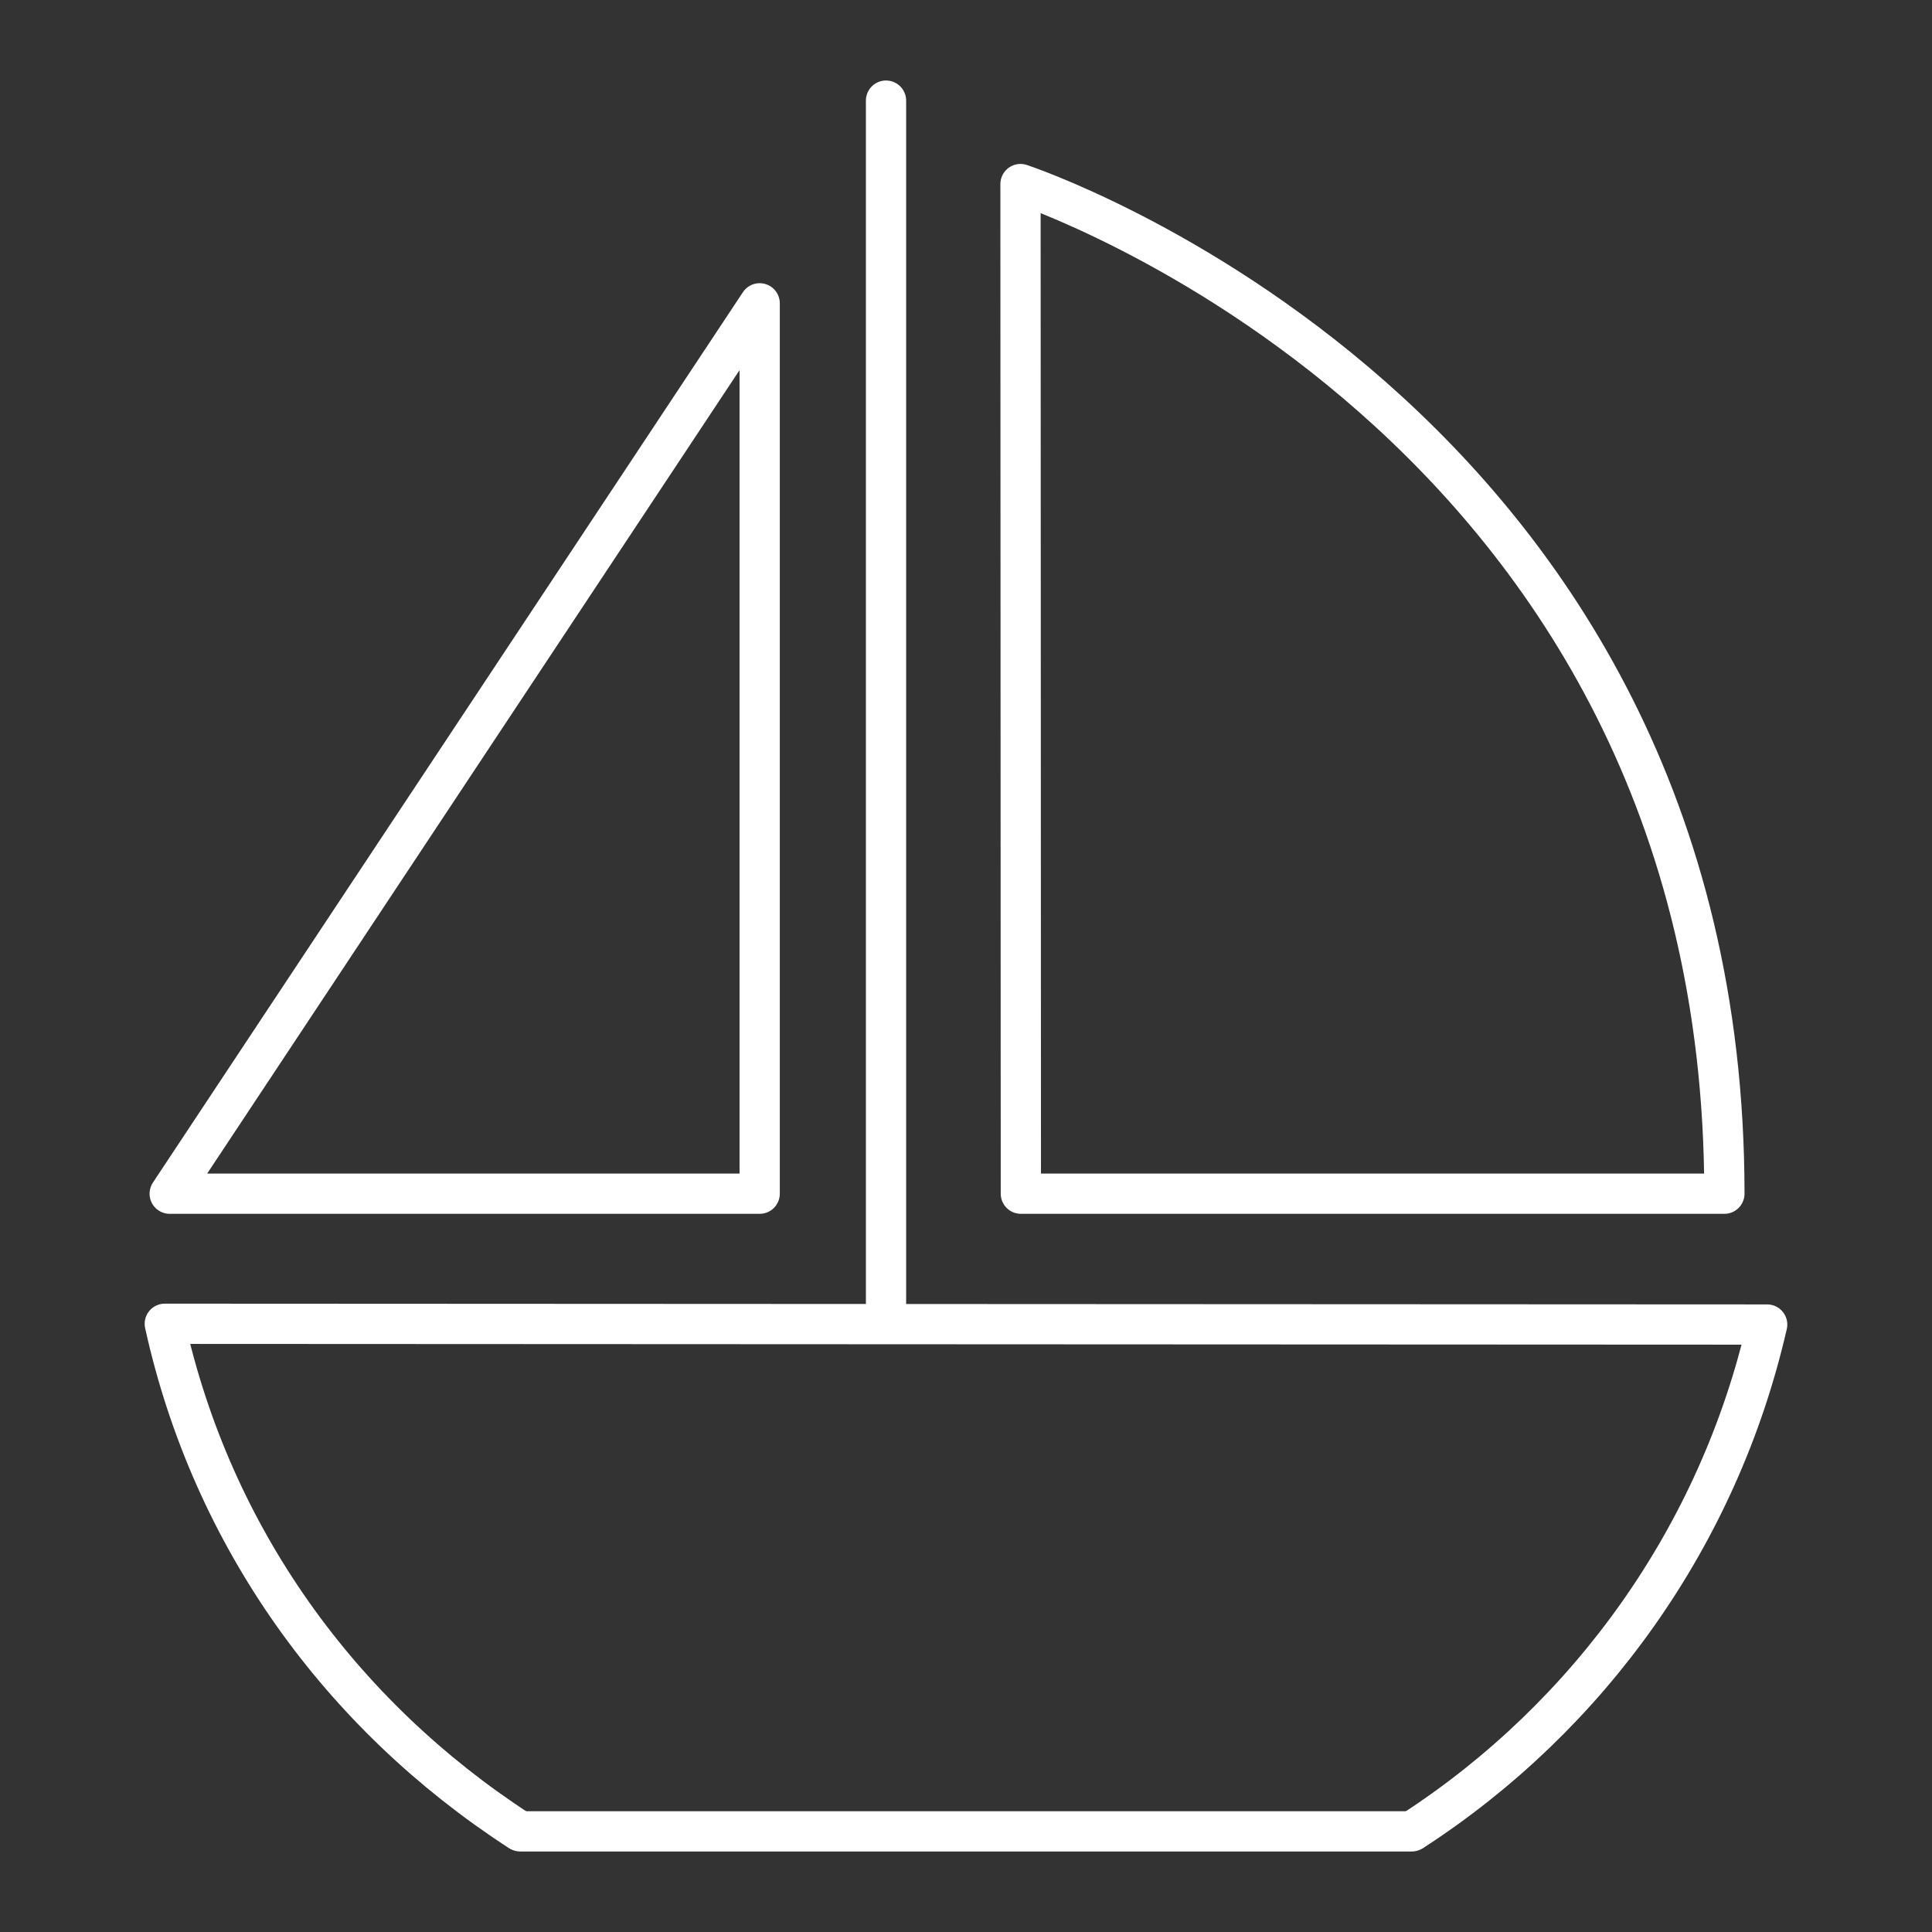 <svg width="48" height="48" version="1.1" viewBox="0 0 48 48" xmlns="http://www.w3.org/2000/svg">
 <rect x="0" y="0" width="48" height="48" fill="#333333" stroke="none"/>
 <g fill="none" stroke="#fff" stroke-linecap="round" stroke-linejoin="round">
  <path d="m12.892 45.48c-4.42-2.872-7.627-7.279-8.798-12.591l39.811 0.019c-1.203 5.257-4.419 9.726-8.79 12.568" stop-color="#000000" stroke-miterlimit="4.667" style="paint-order:stroke fill markers"/>
  <g>
   <path d="m12.928 45.5h22.144" stroke-miterlimit="4.667"/>
   <path d="m22.013 32.889v-30.389" stroke-miterlimit="4.667"/>
   <path d="m4.216 29.657h14.658v-22.121z" stroke-miterlimit="4.667"/>
   <path d="m25.354 4.573s17.487 5.747 17.488 25.084h-17.479z" stroke-miterlimit="4.667"/>
  </g>
 </g>
</svg>
